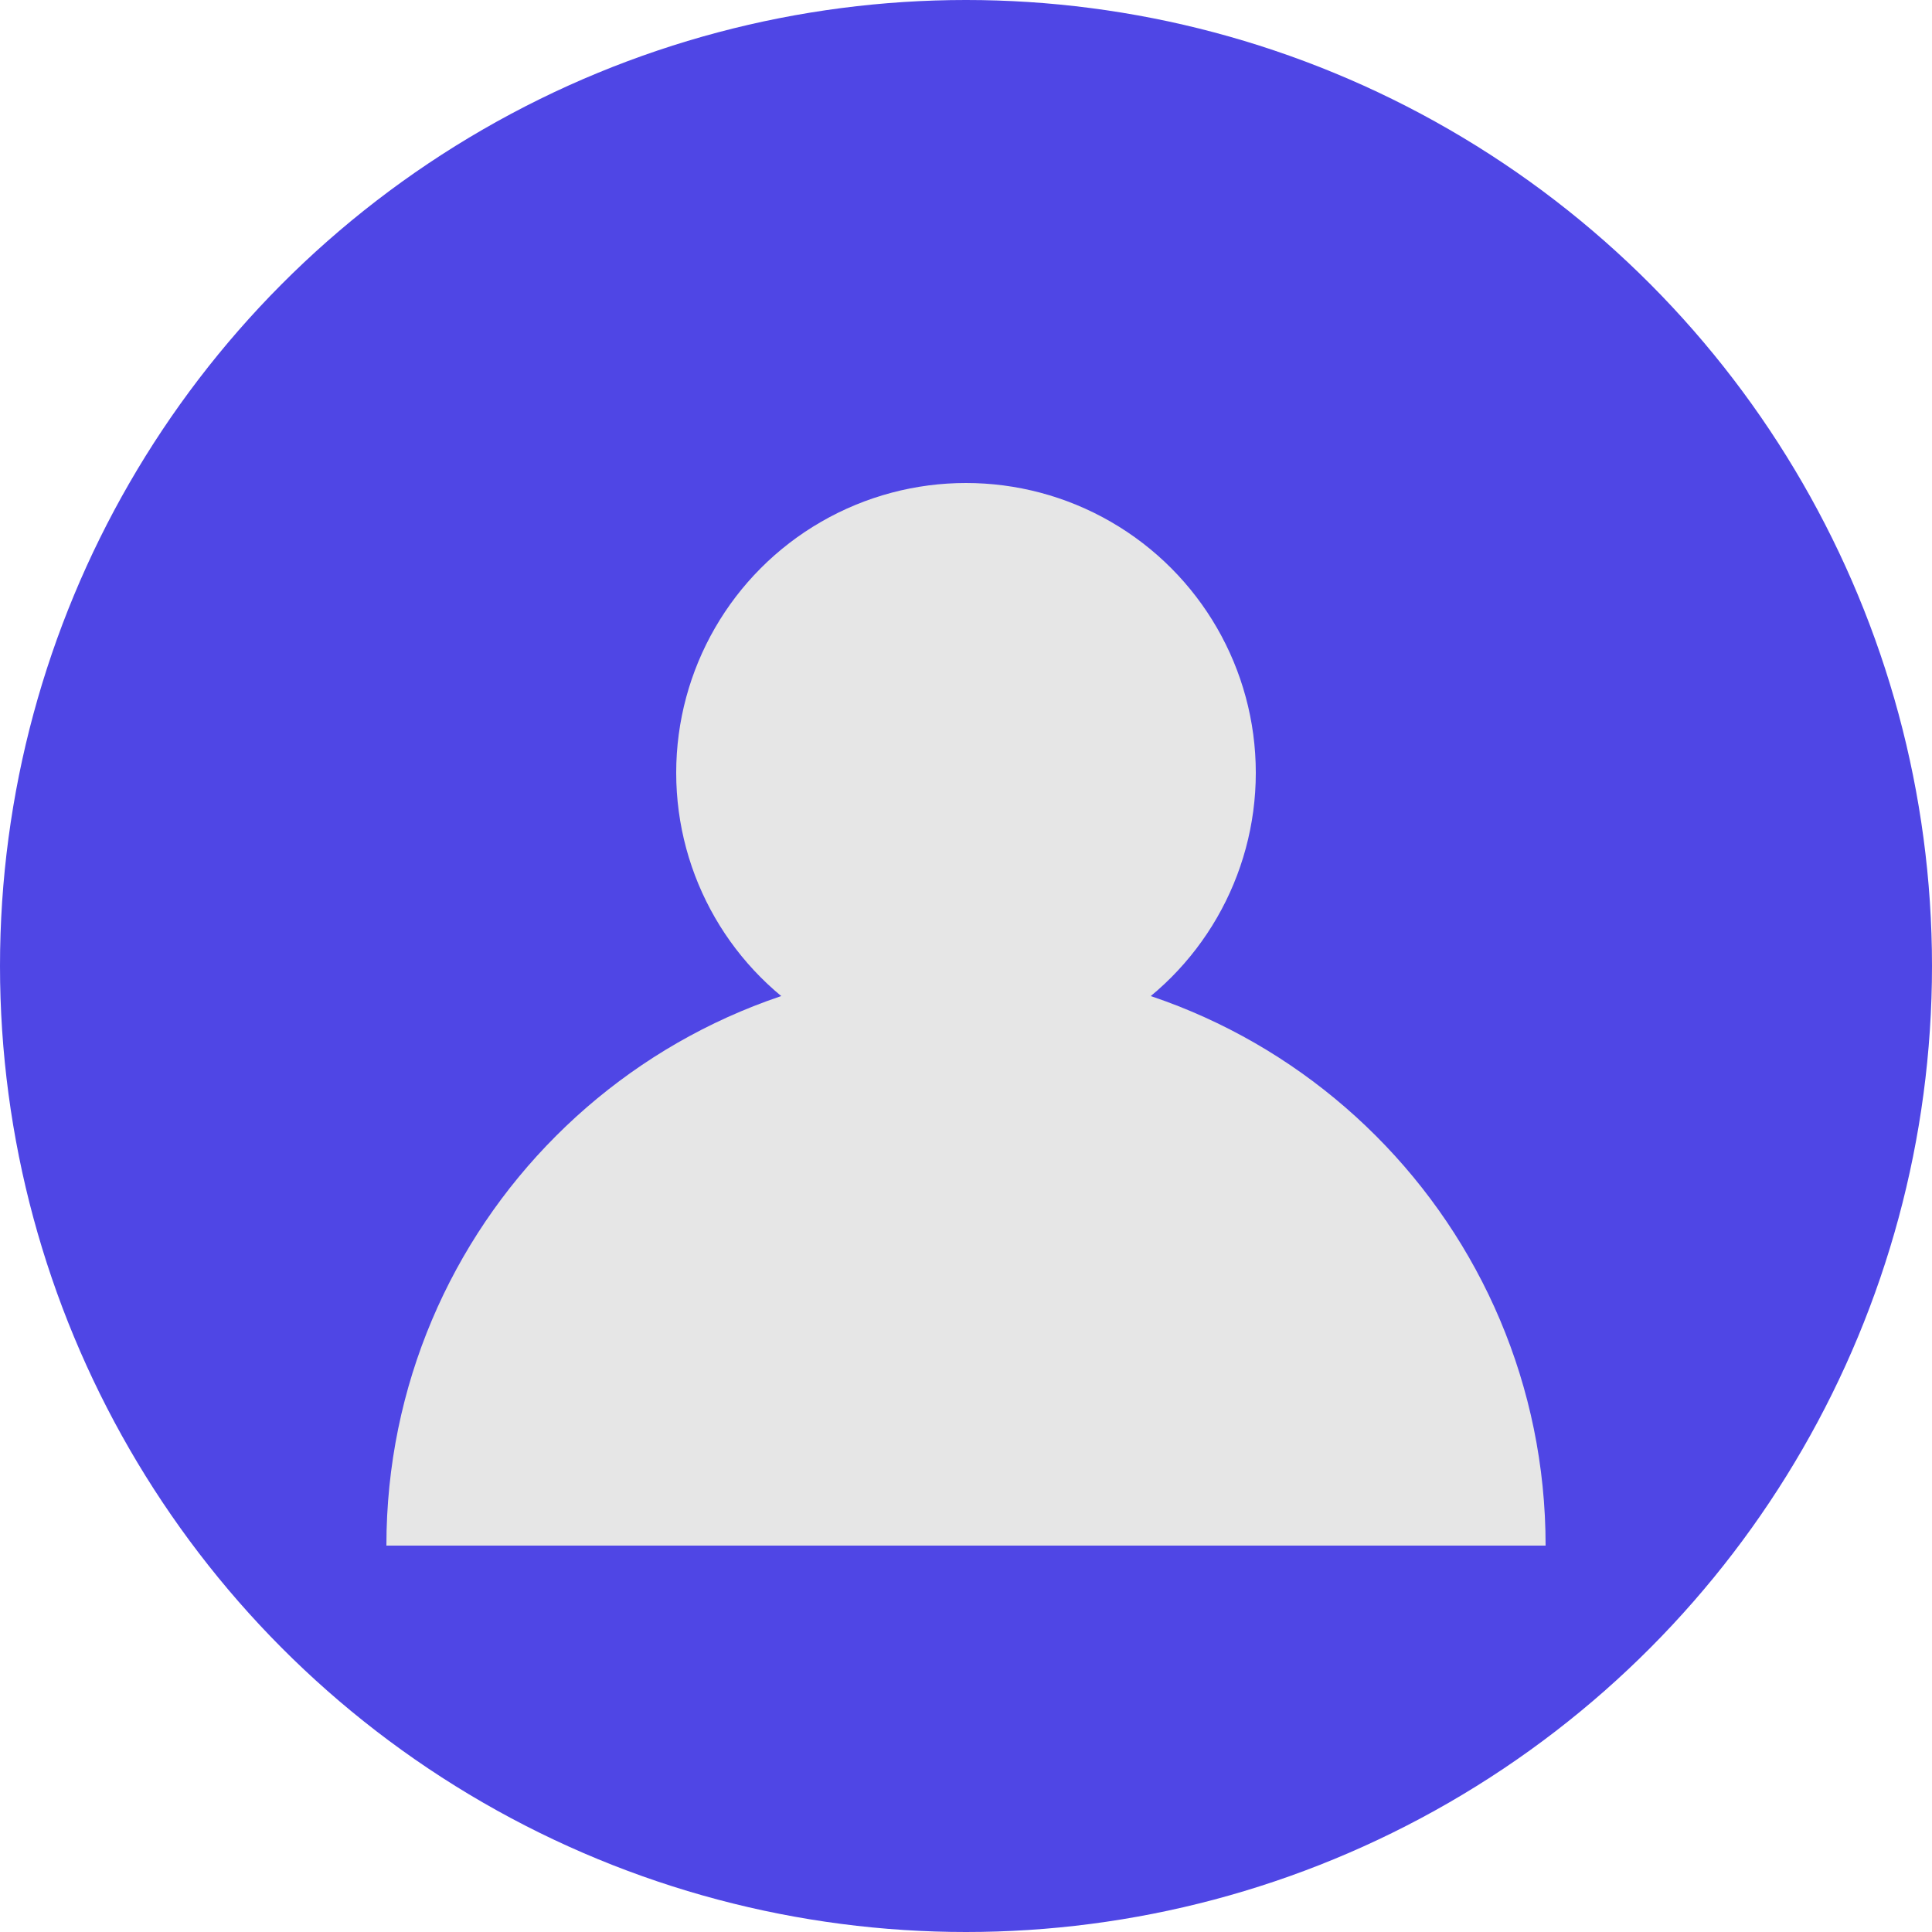 <svg width="40" height="40" viewBox="0 0 40 40" fill="none" xmlns="http://www.w3.org/2000/svg">
  <circle cx="20" cy="20" r="20" fill="#4f46e5"/>
  <circle cx="20" cy="16" r="6" fill="#e6e6e6"/>
  <path d="M8 32c0-6.627 5.373-12 12-12s12 5.373 12 12" fill="#e6e6e6"/>
</svg>
